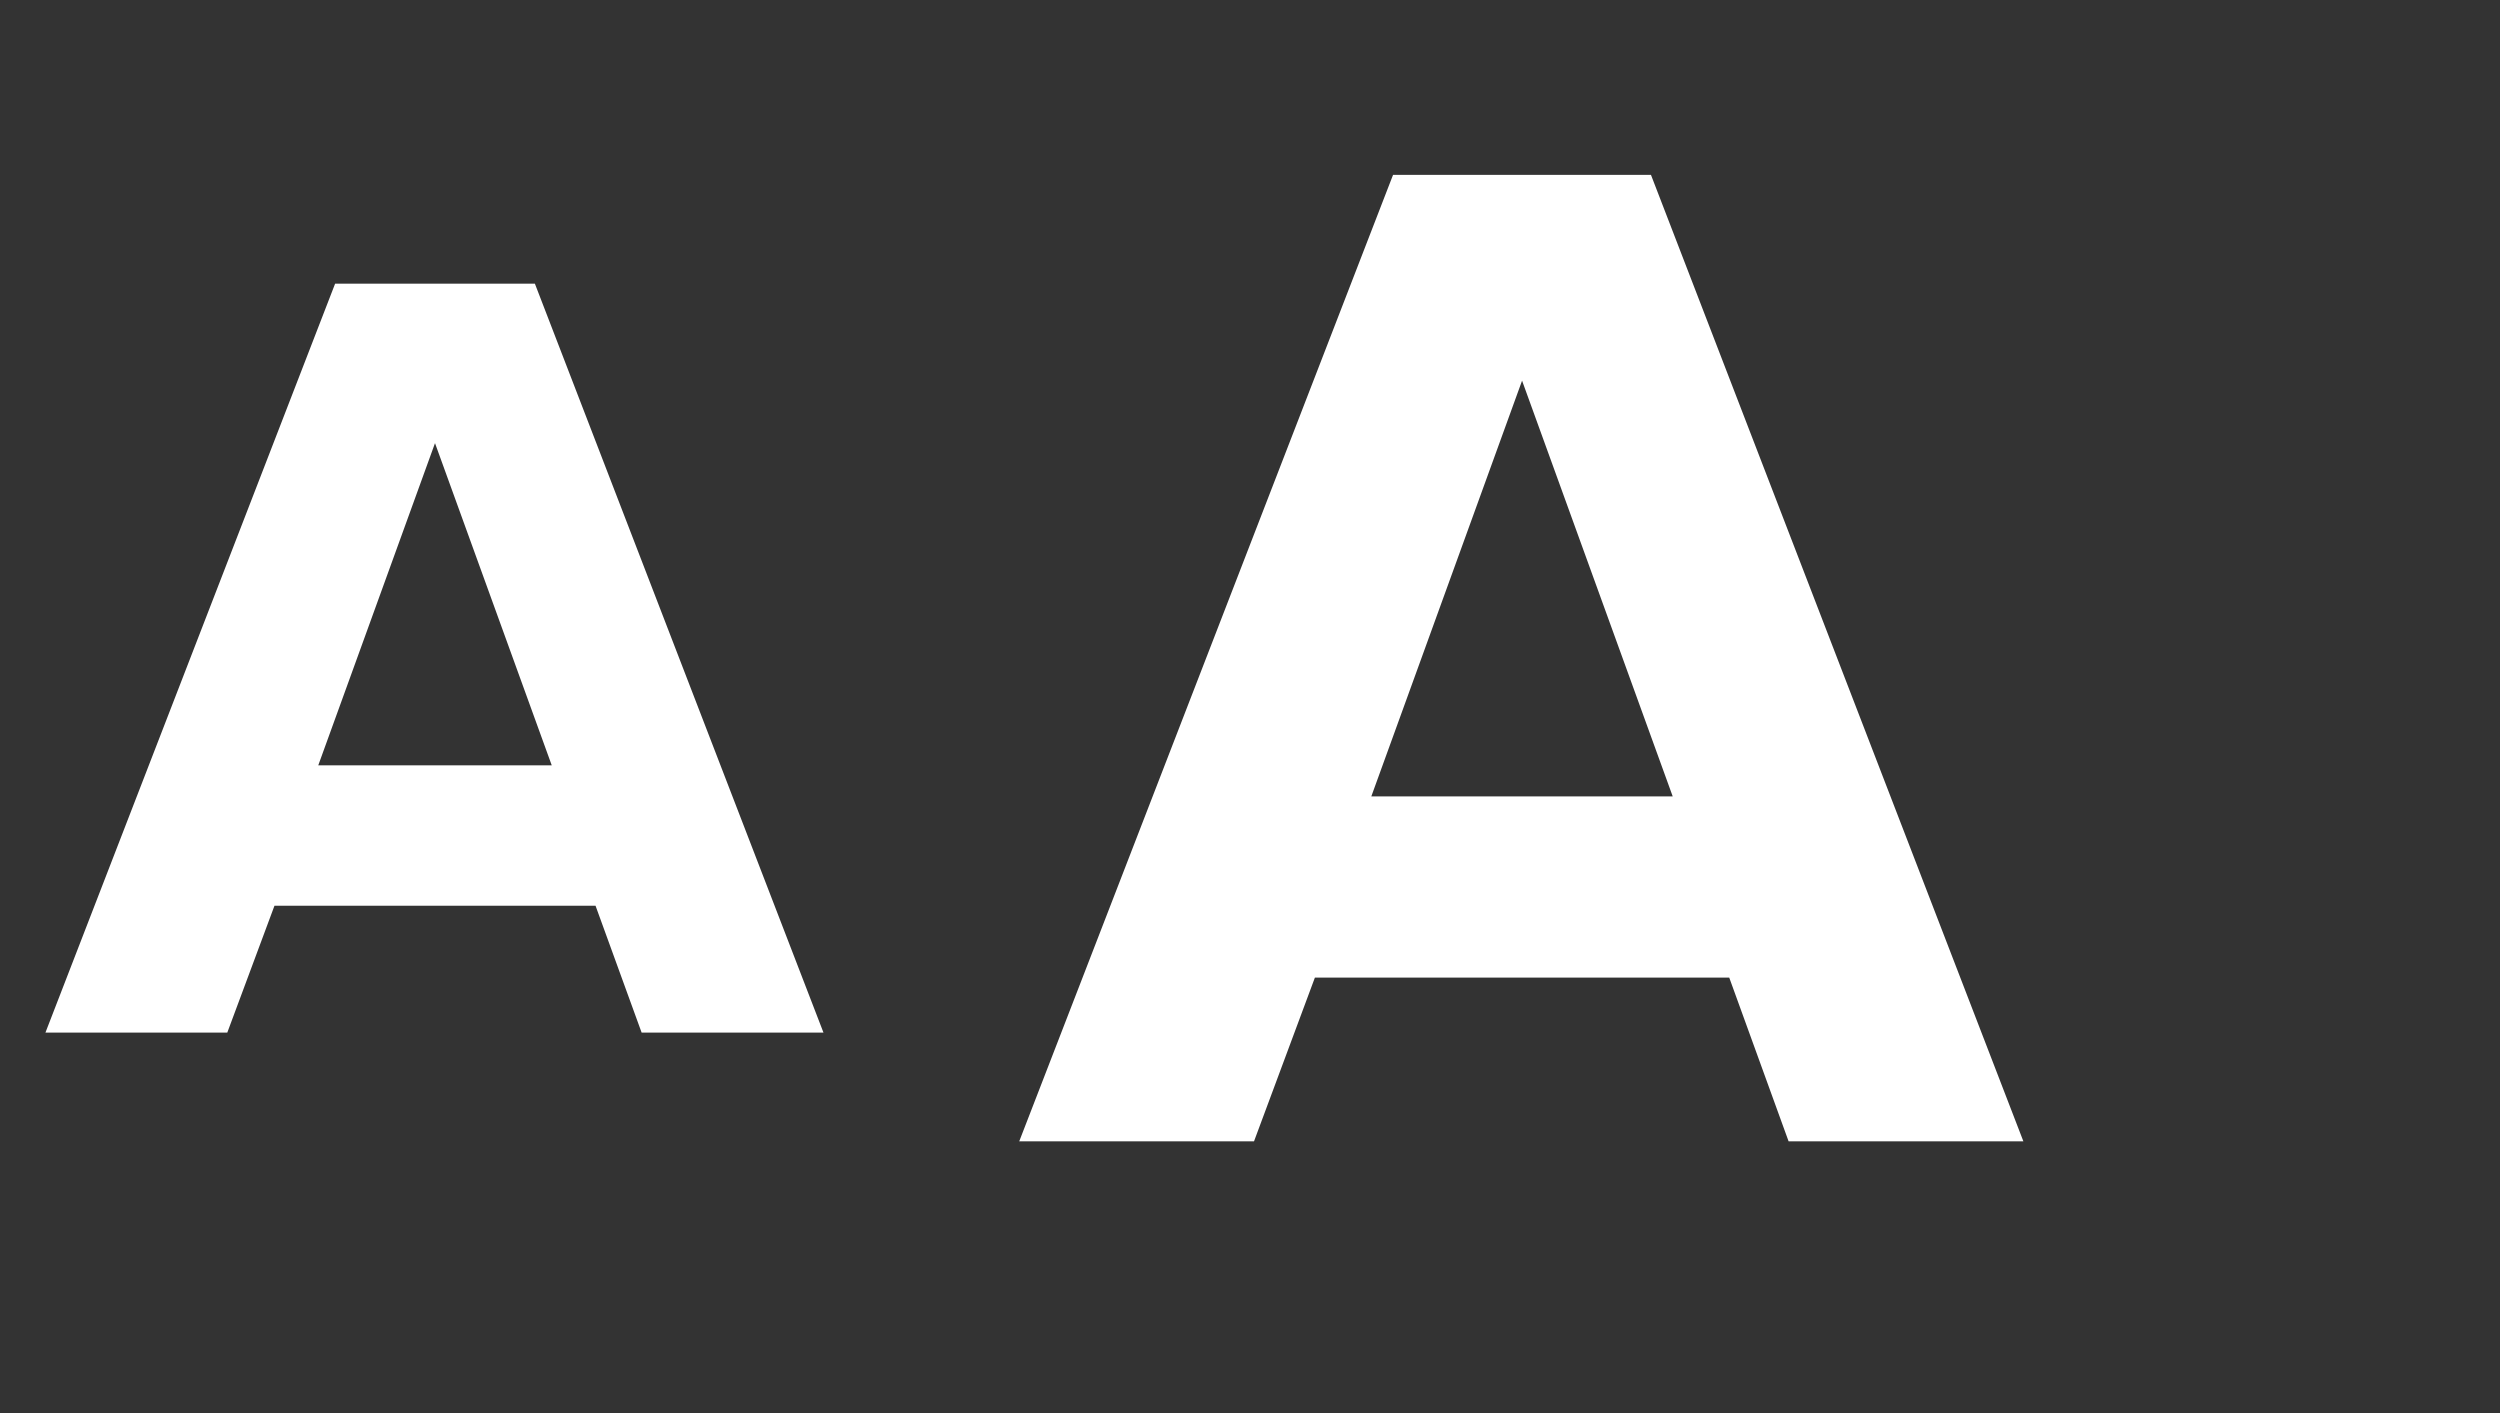 <svg width="23" height="13" viewBox="0 0 23 13" fill="none" xmlns="http://www.w3.org/2000/svg">
<rect x="0" y="0" width="23" height="13" fill="#333333" stroke="none"/>
<path d="M7.576 9.5L4.921 2.61H3.083L0.418 9.5H2.091L2.525 8.333H5.479L5.903 9.5H7.576ZM5.076 7.041H2.928L4.002 4.077L5.076 7.041Z" fill="white"/>
<path d="M18.615 10.5L15.189 1.609H12.816L9.377 10.5H11.537L12.097 8.994H15.909L16.455 10.5H18.615ZM15.389 7.327H12.616L14.003 3.502L15.389 7.327Z" fill="white"/>
</svg>
